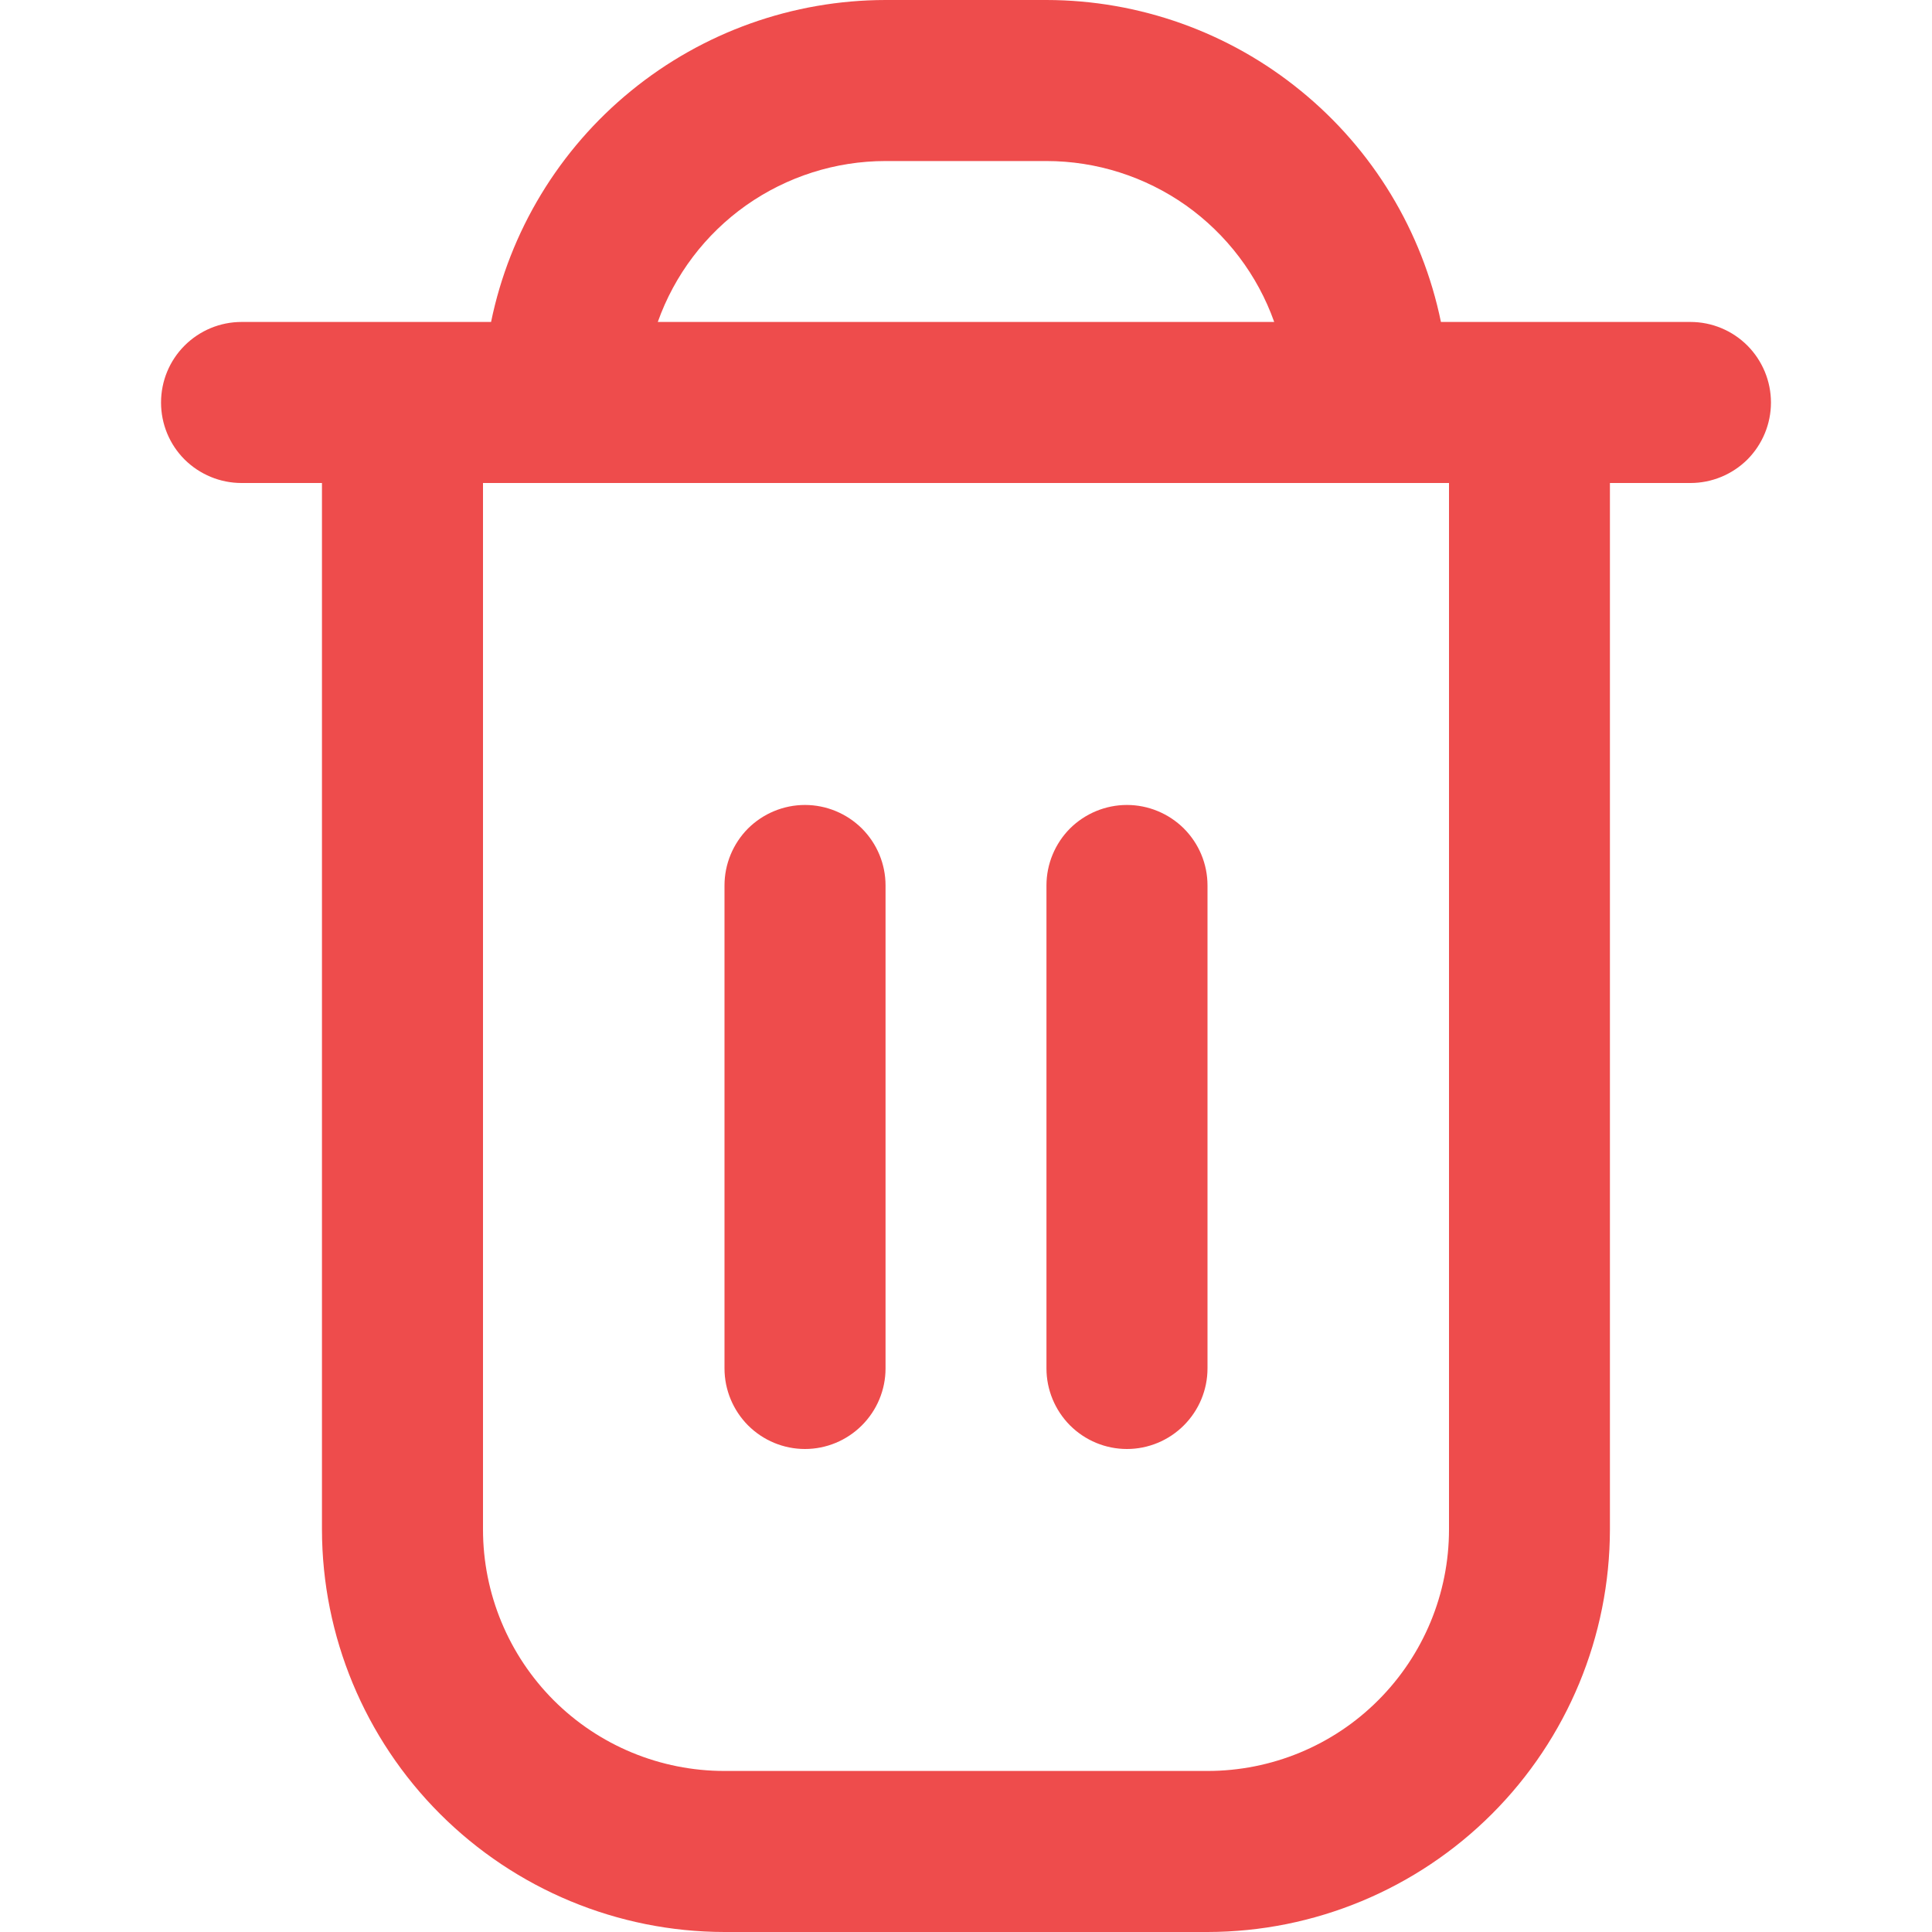 <svg width="17" height="17" viewBox="0 0 17 17" fill="none" xmlns="http://www.w3.org/2000/svg">
<g clip-path="url(#clip0_40_1046)">
<path d="M14.875 2.833H12.679C12.515 2.034 12.08 1.316 11.447 0.8C10.815 0.283 10.024 0.001 9.208 0L7.792 0C6.975 0.001 6.185 0.283 5.552 0.8C4.92 1.316 4.485 2.034 4.321 2.833H2.125C1.937 2.833 1.757 2.908 1.624 3.041C1.491 3.174 1.417 3.354 1.417 3.542C1.417 3.73 1.491 3.91 1.624 4.043C1.757 4.175 1.937 4.25 2.125 4.25H2.833V13.458C2.834 14.397 3.208 15.297 3.872 15.961C4.536 16.625 5.436 16.999 6.375 17H10.625C11.564 16.999 12.464 16.625 13.128 15.961C13.792 15.297 14.165 14.397 14.166 13.458V4.25H14.875C15.063 4.25 15.243 4.175 15.376 4.043C15.508 3.91 15.583 3.73 15.583 3.542C15.583 3.354 15.508 3.174 15.376 3.041C15.243 2.908 15.063 2.833 14.875 2.833ZM7.792 1.417H9.208C9.648 1.417 10.076 1.554 10.435 1.807C10.793 2.061 11.065 2.419 11.212 2.833H5.788C5.935 2.419 6.206 2.061 6.565 1.807C6.924 1.554 7.352 1.417 7.792 1.417ZM12.75 13.458C12.75 14.022 12.526 14.562 12.127 14.961C11.729 15.36 11.188 15.583 10.625 15.583H6.375C5.811 15.583 5.271 15.36 4.872 14.961C4.474 14.562 4.25 14.022 4.25 13.458V4.25H12.75V13.458Z" fill="#EE4C4C"/>
<path d="M7.083 12.75C7.271 12.75 7.451 12.675 7.584 12.542C7.717 12.409 7.792 12.229 7.792 12.041V7.791C7.792 7.603 7.717 7.423 7.584 7.29C7.451 7.158 7.271 7.083 7.083 7.083C6.895 7.083 6.715 7.158 6.582 7.29C6.45 7.423 6.375 7.603 6.375 7.791V12.041C6.375 12.229 6.45 12.409 6.582 12.542C6.715 12.675 6.895 12.75 7.083 12.75Z" fill="#EE4C4C"/>
<path d="M9.916 12.75C10.104 12.75 10.284 12.675 10.417 12.542C10.55 12.409 10.625 12.229 10.625 12.041V7.791C10.625 7.603 10.55 7.423 10.417 7.29C10.284 7.158 10.104 7.083 9.916 7.083C9.728 7.083 9.548 7.158 9.415 7.29C9.283 7.423 9.208 7.603 9.208 7.791V12.041C9.208 12.229 9.283 12.409 9.415 12.542C9.548 12.675 9.728 12.75 9.916 12.75Z" fill="#EE4C4C"/>
</g>
<defs>
<clipPath id="clip0_40_1046">
<rect width="17" height="17" fill="white"/>
</clipPath>
</defs>
</svg>
